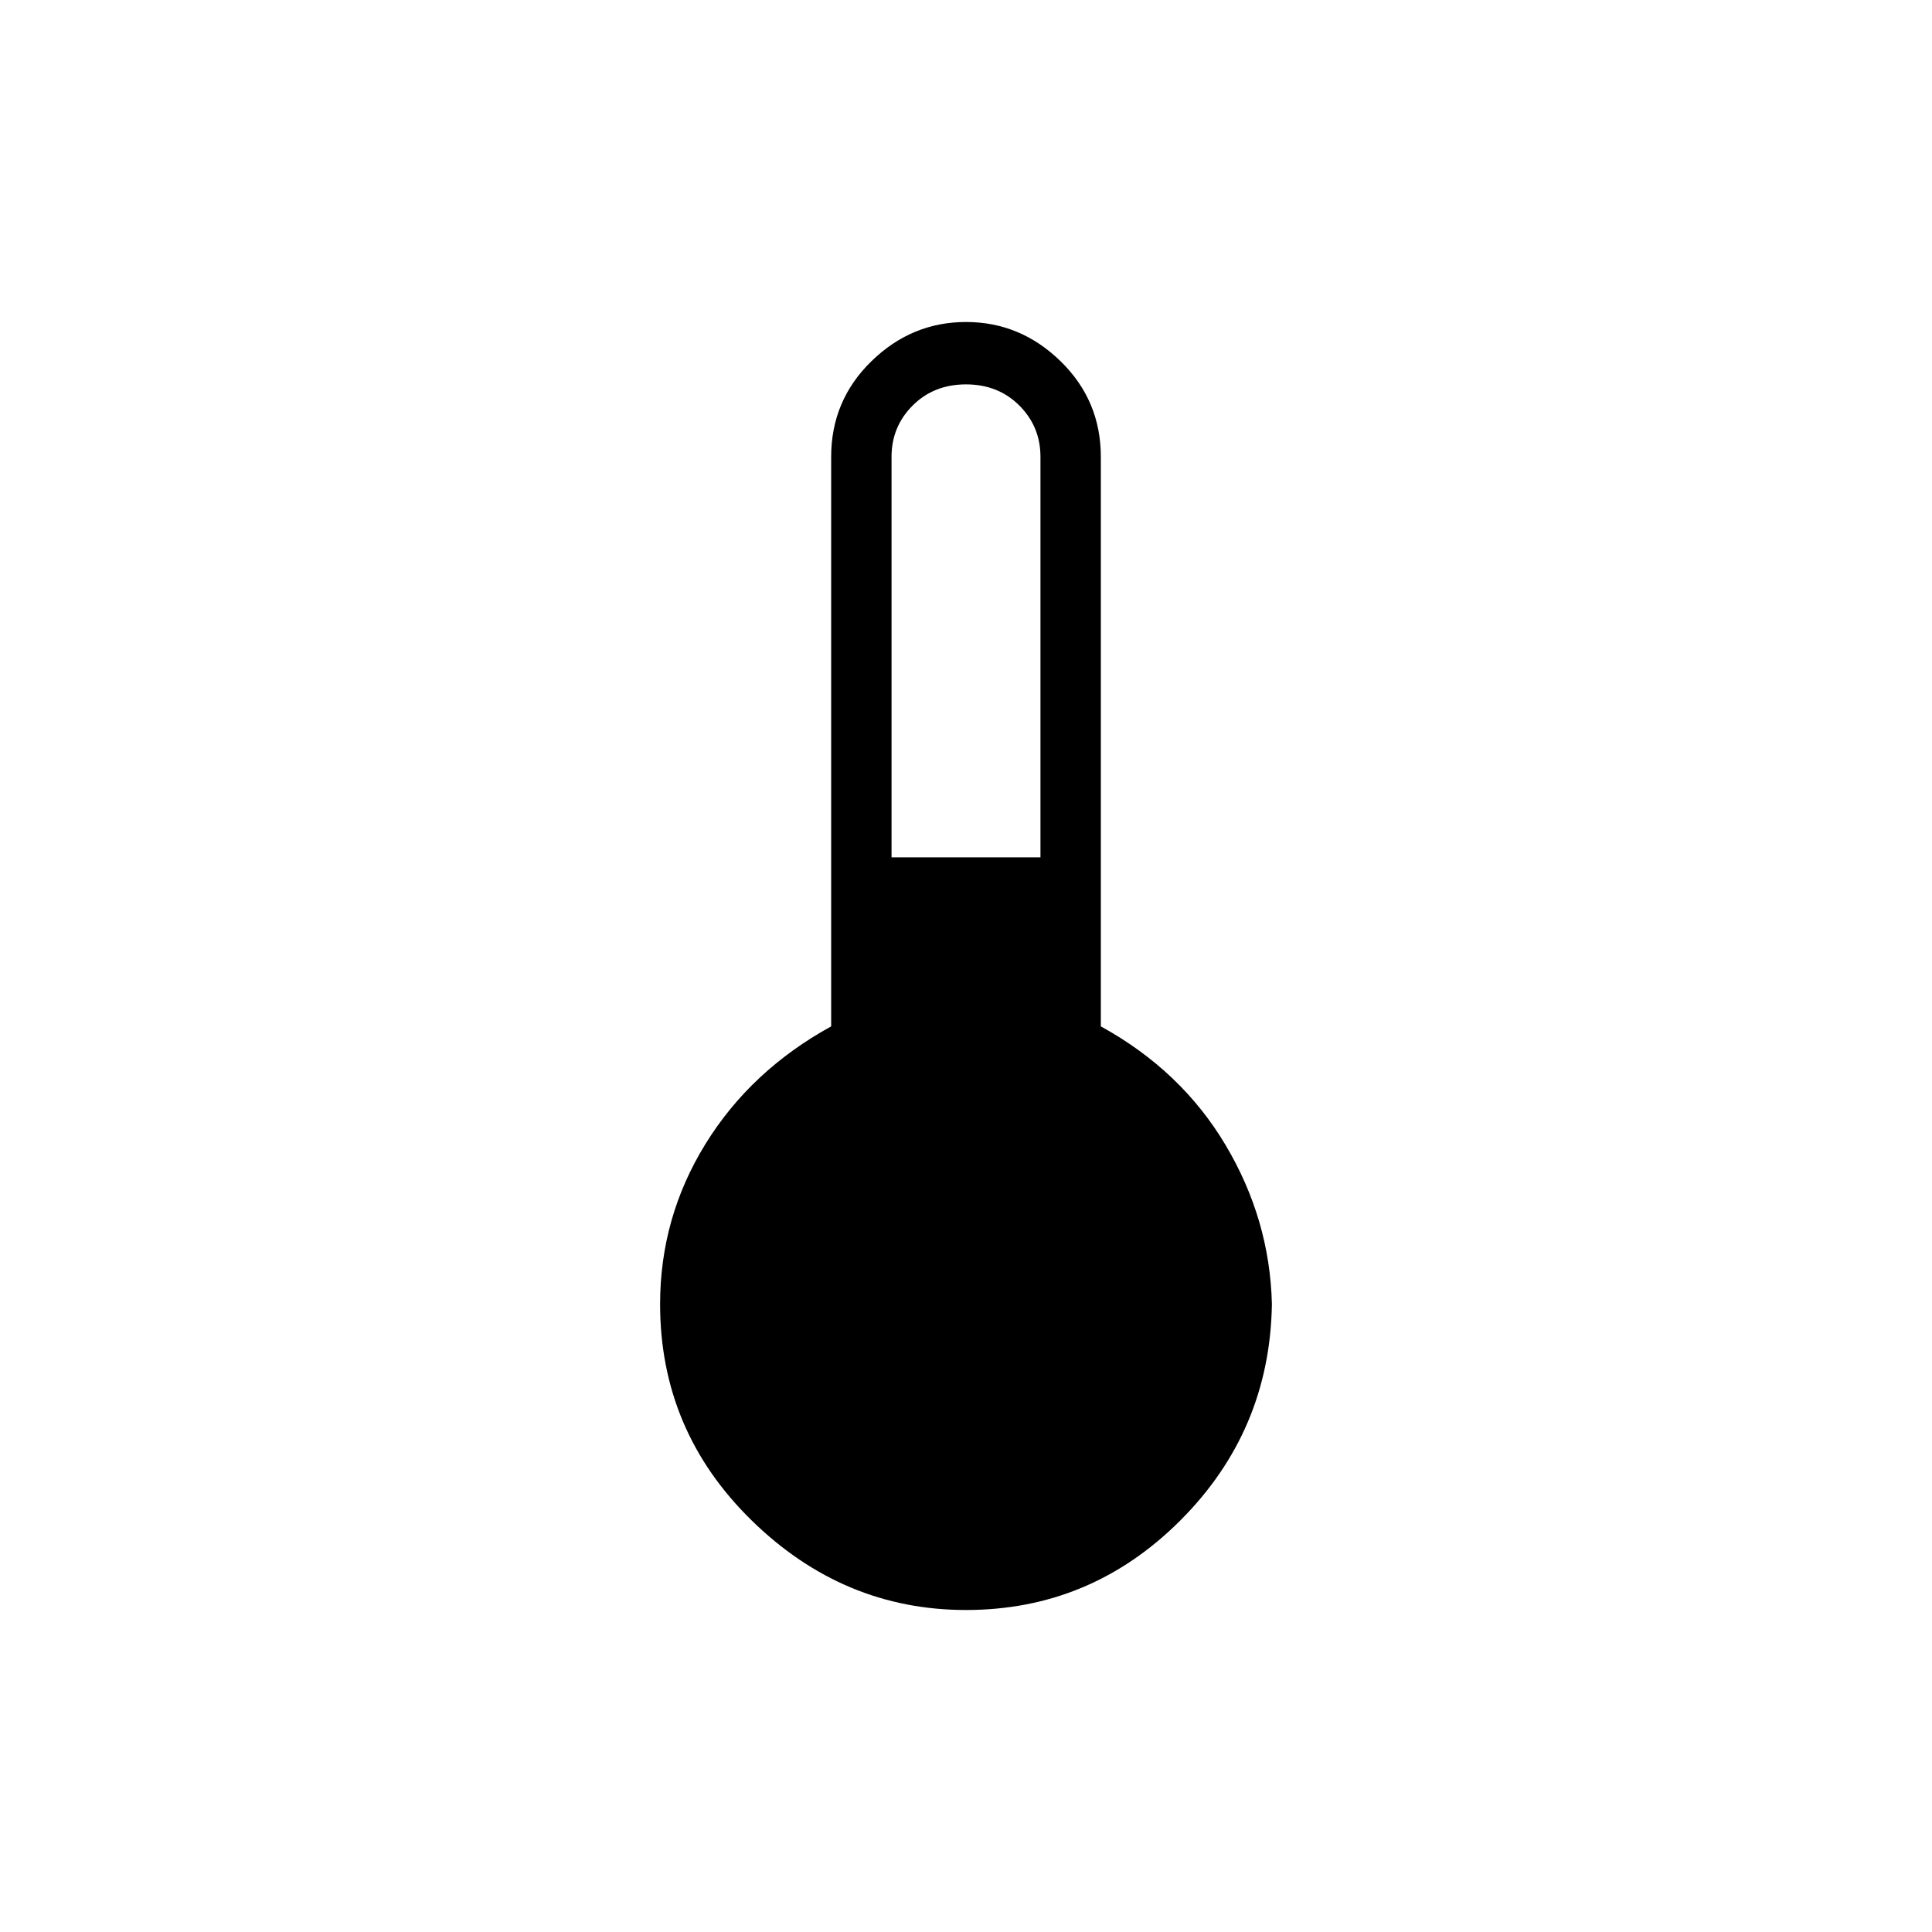 <svg xmlns="http://www.w3.org/2000/svg" width="48" height="48"><path d="M24 40q-3.05 0-5.325-2.225Q16.4 35.55 16.4 32.4q0-2.15 1.125-3.975Q18.65 26.6 20.65 25.5V11.35q0-1.4 1-2.375Q22.65 8 24 8t2.35.975q1 .975 1 2.375V25.5q2 1.1 3.1 2.95t1.15 3.95q-.05 3.15-2.275 5.375T24 40zm-1.85-18.7h3.7v-9.95q0-.75-.525-1.275Q24.8 9.55 24 9.55q-.8 0-1.325.525-.525.525-.525 1.275z"/></svg>